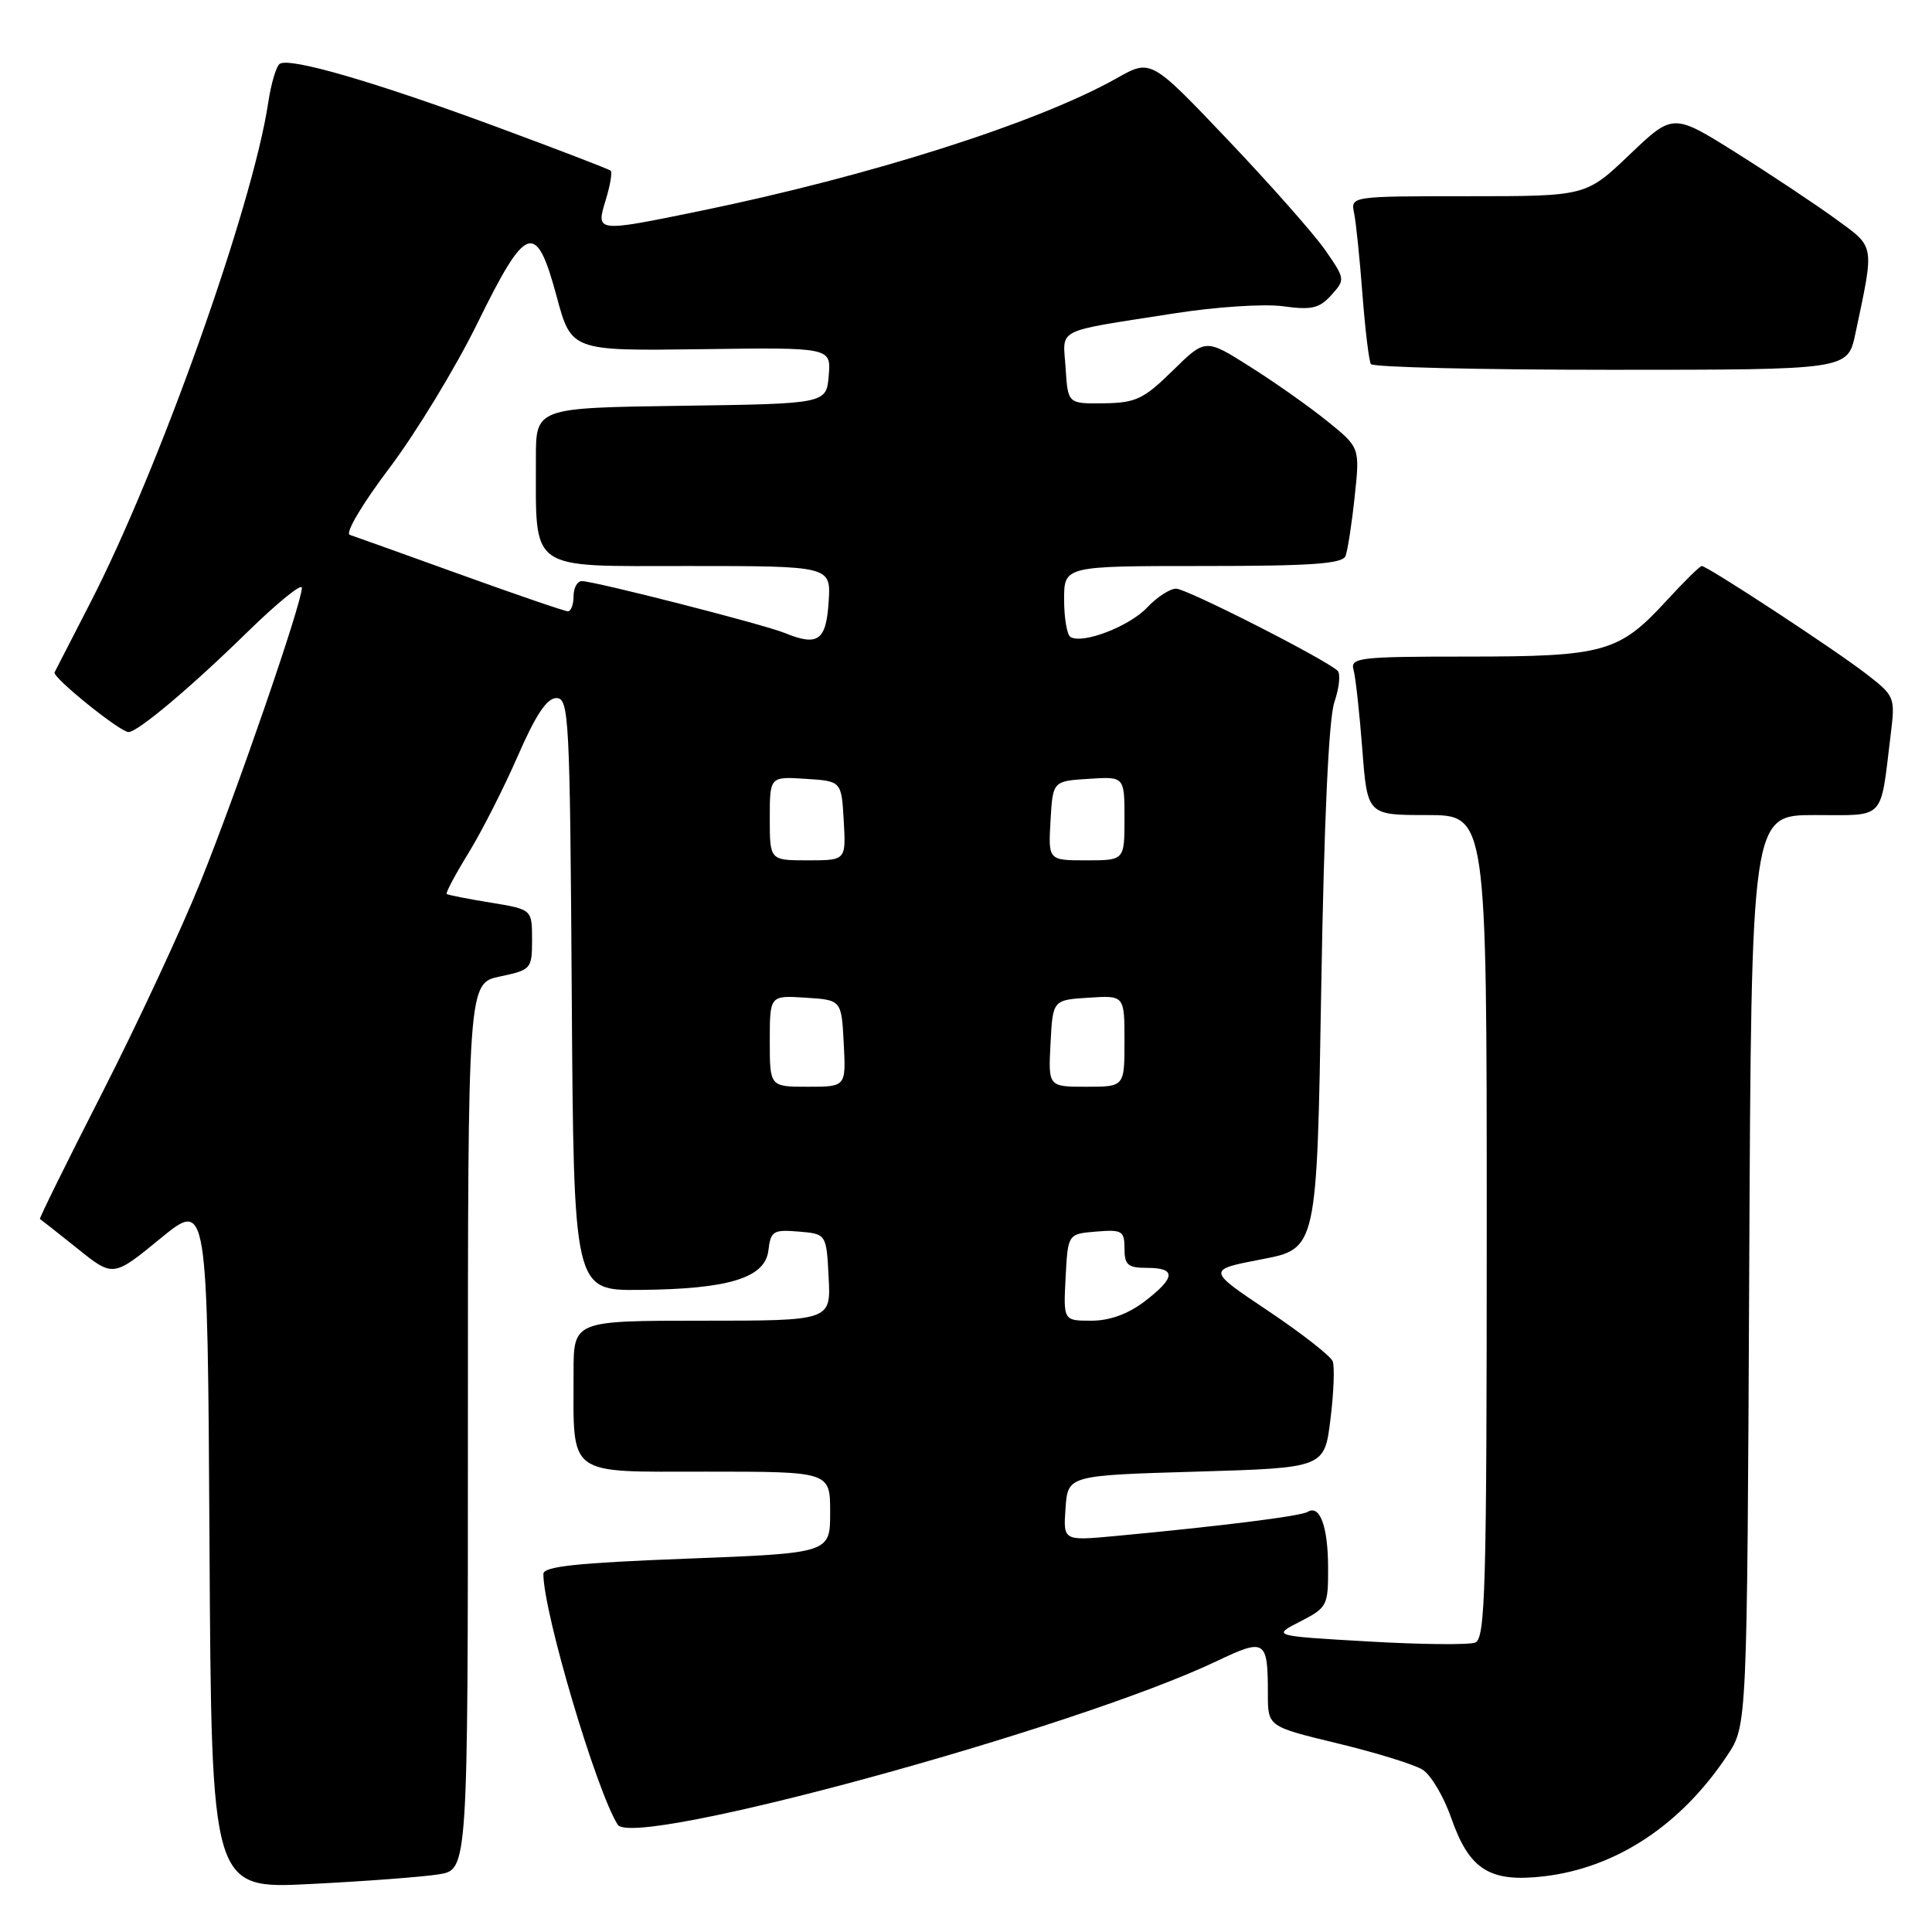 <?xml version="1.0" encoding="UTF-8" standalone="no"?>
<!DOCTYPE svg PUBLIC "-//W3C//DTD SVG 1.1//EN" "http://www.w3.org/Graphics/SVG/1.1/DTD/svg11.dtd" >
<svg xmlns="http://www.w3.org/2000/svg" xmlns:xlink="http://www.w3.org/1999/xlink" version="1.1" viewBox="0 0 256 256">
 <g >
 <path fill="currentColor"
d=" M 58.14 248.36 C 62.00 247.74 62.00 247.74 62.00 189.01 C 62.00 130.28 62.00 130.28 66.25 129.39 C 70.39 128.51 70.50 128.39 70.50 124.50 C 70.50 120.50 70.50 120.50 65.00 119.60 C 61.98 119.11 59.36 118.59 59.19 118.46 C 59.02 118.33 60.33 115.87 62.09 113.01 C 63.85 110.14 66.79 104.35 68.62 100.15 C 70.98 94.73 72.47 92.50 73.72 92.50 C 75.39 92.50 75.52 94.91 75.76 131.75 C 76.02 171.00 76.02 171.00 84.76 170.92 C 96.56 170.82 101.40 169.33 101.82 165.67 C 102.12 163.12 102.46 162.91 105.82 163.19 C 109.50 163.50 109.50 163.50 109.80 169.25 C 110.10 175.00 110.10 175.00 93.05 175.00 C 76.00 175.00 76.00 175.00 76.00 181.88 C 76.00 195.82 74.91 195.00 93.62 195.00 C 110.00 195.00 110.00 195.00 110.00 200.40 C 110.00 205.80 110.00 205.80 91.00 206.53 C 76.40 207.09 72.00 207.56 72.00 208.56 C 72.00 213.65 79.01 237.29 81.85 241.78 C 83.91 245.04 142.41 229.07 161.22 220.11 C 167.67 217.04 168.00 217.25 168.00 224.47 C 168.00 228.78 168.00 228.78 177.25 231.01 C 182.34 232.24 187.40 233.80 188.50 234.49 C 189.60 235.18 191.31 238.06 192.29 240.88 C 194.70 247.77 197.39 249.46 204.60 248.62 C 214.17 247.49 222.76 241.82 228.89 232.57 C 231.50 228.65 231.50 228.65 231.78 168.32 C 232.06 108.00 232.06 108.00 240.45 108.00 C 249.95 108.00 249.11 108.88 250.52 97.39 C 251.14 92.38 251.08 92.23 247.32 89.32 C 243.26 86.16 226.24 75.00 225.49 75.00 C 225.24 75.00 223.12 77.09 220.77 79.65 C 214.53 86.44 212.53 87.00 194.46 87.00 C 180.09 87.00 178.90 87.14 179.35 88.75 C 179.62 89.71 180.14 94.44 180.51 99.25 C 181.18 108.00 181.18 108.00 189.09 108.00 C 197.00 108.00 197.00 108.00 197.00 162.53 C 197.00 210.56 196.82 217.13 195.47 217.65 C 194.63 217.97 188.23 217.91 181.25 217.50 C 168.55 216.77 168.55 216.77 172.28 214.86 C 175.86 213.02 176.00 212.76 175.98 207.73 C 175.97 202.27 174.89 199.33 173.27 200.33 C 172.35 200.90 161.89 202.21 147.69 203.54 C 140.88 204.17 140.88 204.17 141.19 199.84 C 141.50 195.50 141.50 195.50 158.50 195.00 C 175.50 194.50 175.50 194.50 176.29 188.08 C 176.73 184.55 176.86 181.08 176.59 180.38 C 176.32 179.68 172.46 176.66 168.01 173.68 C 159.91 168.26 159.91 168.26 167.20 166.86 C 174.50 165.46 174.50 165.46 175.07 130.98 C 175.44 108.84 176.06 95.26 176.81 93.04 C 177.46 91.14 177.65 89.27 177.24 88.88 C 175.61 87.34 157.23 78.00 155.84 78.00 C 155.02 78.00 153.29 79.13 152.00 80.50 C 149.65 83.00 143.44 85.39 141.84 84.40 C 141.38 84.12 141.00 81.88 141.00 79.44 C 141.00 75.00 141.00 75.00 159.39 75.00 C 173.75 75.00 177.90 74.71 178.29 73.67 C 178.57 72.95 179.12 69.41 179.50 65.82 C 180.20 59.30 180.20 59.30 175.85 55.79 C 173.46 53.86 168.85 50.61 165.61 48.57 C 159.73 44.85 159.73 44.85 155.39 49.11 C 151.54 52.89 150.50 53.38 146.27 53.44 C 141.50 53.50 141.50 53.50 141.20 48.78 C 140.85 43.37 139.50 44.05 155.50 41.54 C 161.07 40.66 167.49 40.24 170.00 40.58 C 173.78 41.10 174.81 40.87 176.40 39.11 C 178.26 37.05 178.25 36.97 175.62 33.17 C 174.15 31.05 168.35 24.48 162.72 18.56 C 152.50 7.81 152.50 7.81 148.00 10.35 C 137.52 16.26 115.32 23.33 92.64 27.98 C 78.93 30.79 78.95 30.79 80.26 26.50 C 80.85 24.58 81.15 22.83 80.92 22.62 C 80.69 22.41 73.75 19.75 65.50 16.70 C 49.50 10.80 38.46 7.60 37.08 8.45 C 36.61 8.74 35.92 11.06 35.54 13.61 C 33.47 27.37 21.05 62.28 11.90 80.00 C 9.49 84.67 7.39 88.77 7.23 89.09 C 6.91 89.74 15.90 97.00 17.03 97.00 C 18.25 97.00 25.28 91.09 32.75 83.78 C 36.74 79.88 40.00 77.23 40.00 77.89 C 40.00 79.92 31.40 104.88 26.56 116.87 C 24.04 123.13 18.18 135.71 13.53 144.83 C 8.88 153.94 5.17 161.46 5.29 161.52 C 5.40 161.58 7.64 163.34 10.25 165.43 C 14.99 169.24 14.99 169.24 21.25 164.11 C 27.50 158.99 27.50 158.99 27.76 204.65 C 28.02 250.31 28.02 250.31 41.15 249.64 C 48.38 249.28 56.02 248.70 58.14 248.36 Z  M 245.84 44.25 C 248.39 32.21 248.49 32.85 243.26 29.03 C 240.64 27.12 234.72 23.18 230.09 20.27 C 221.69 14.99 221.69 14.99 215.92 20.50 C 210.15 26.00 210.15 26.00 194.56 26.00 C 178.96 26.00 178.96 26.00 179.43 28.25 C 179.68 29.49 180.18 34.32 180.53 38.99 C 180.89 43.66 181.39 47.82 181.65 48.24 C 181.91 48.66 196.23 49.00 213.48 49.00 C 244.83 49.00 244.83 49.00 245.84 44.25 Z  M 141.20 169.25 C 141.50 163.50 141.50 163.50 145.25 163.19 C 148.69 162.91 149.00 163.09 149.00 165.44 C 149.00 167.62 149.45 168.00 152.00 168.00 C 155.89 168.00 155.79 169.29 151.66 172.45 C 149.46 174.12 147.04 175.00 144.61 175.00 C 140.90 175.00 140.90 175.00 141.20 169.25 Z  M 102.00 137.95 C 102.00 131.89 102.00 131.89 106.75 132.20 C 111.50 132.50 111.50 132.50 111.80 138.25 C 112.10 144.00 112.10 144.00 107.05 144.00 C 102.00 144.00 102.00 144.00 102.00 137.95 Z  M 139.20 138.25 C 139.50 132.50 139.50 132.50 144.25 132.20 C 149.00 131.89 149.00 131.89 149.00 137.95 C 149.00 144.00 149.00 144.00 143.95 144.00 C 138.90 144.00 138.90 144.00 139.20 138.25 Z  M 102.00 108.45 C 102.00 102.89 102.00 102.89 106.75 103.20 C 111.50 103.50 111.50 103.50 111.80 108.75 C 112.10 114.00 112.10 114.00 107.05 114.00 C 102.00 114.00 102.00 114.00 102.00 108.45 Z  M 139.20 108.75 C 139.50 103.50 139.50 103.50 144.25 103.20 C 149.00 102.89 149.00 102.89 149.00 108.45 C 149.00 114.00 149.00 114.00 143.95 114.00 C 138.90 114.00 138.90 114.00 139.20 108.75 Z  M 104.00 83.88 C 101.18 82.73 78.77 77.00 77.09 77.00 C 76.49 77.00 76.00 77.90 76.00 79.00 C 76.00 80.10 75.66 81.00 75.25 81.00 C 74.84 81.00 68.42 78.80 61.00 76.12 C 53.58 73.44 46.98 71.08 46.35 70.87 C 45.70 70.66 48.01 66.76 51.61 62.00 C 55.13 57.33 60.38 48.70 63.26 42.83 C 69.74 29.62 71.03 29.18 73.75 39.25 C 75.70 46.50 75.70 46.50 92.91 46.27 C 110.12 46.03 110.12 46.03 109.81 49.77 C 109.50 53.50 109.50 53.50 90.25 53.77 C 71.00 54.04 71.00 54.04 71.01 60.77 C 71.04 75.90 69.75 75.00 91.19 75.00 C 110.11 75.00 110.11 75.00 109.80 79.74 C 109.47 84.89 108.39 85.67 104.00 83.88 Z "/>
</g>
</svg>